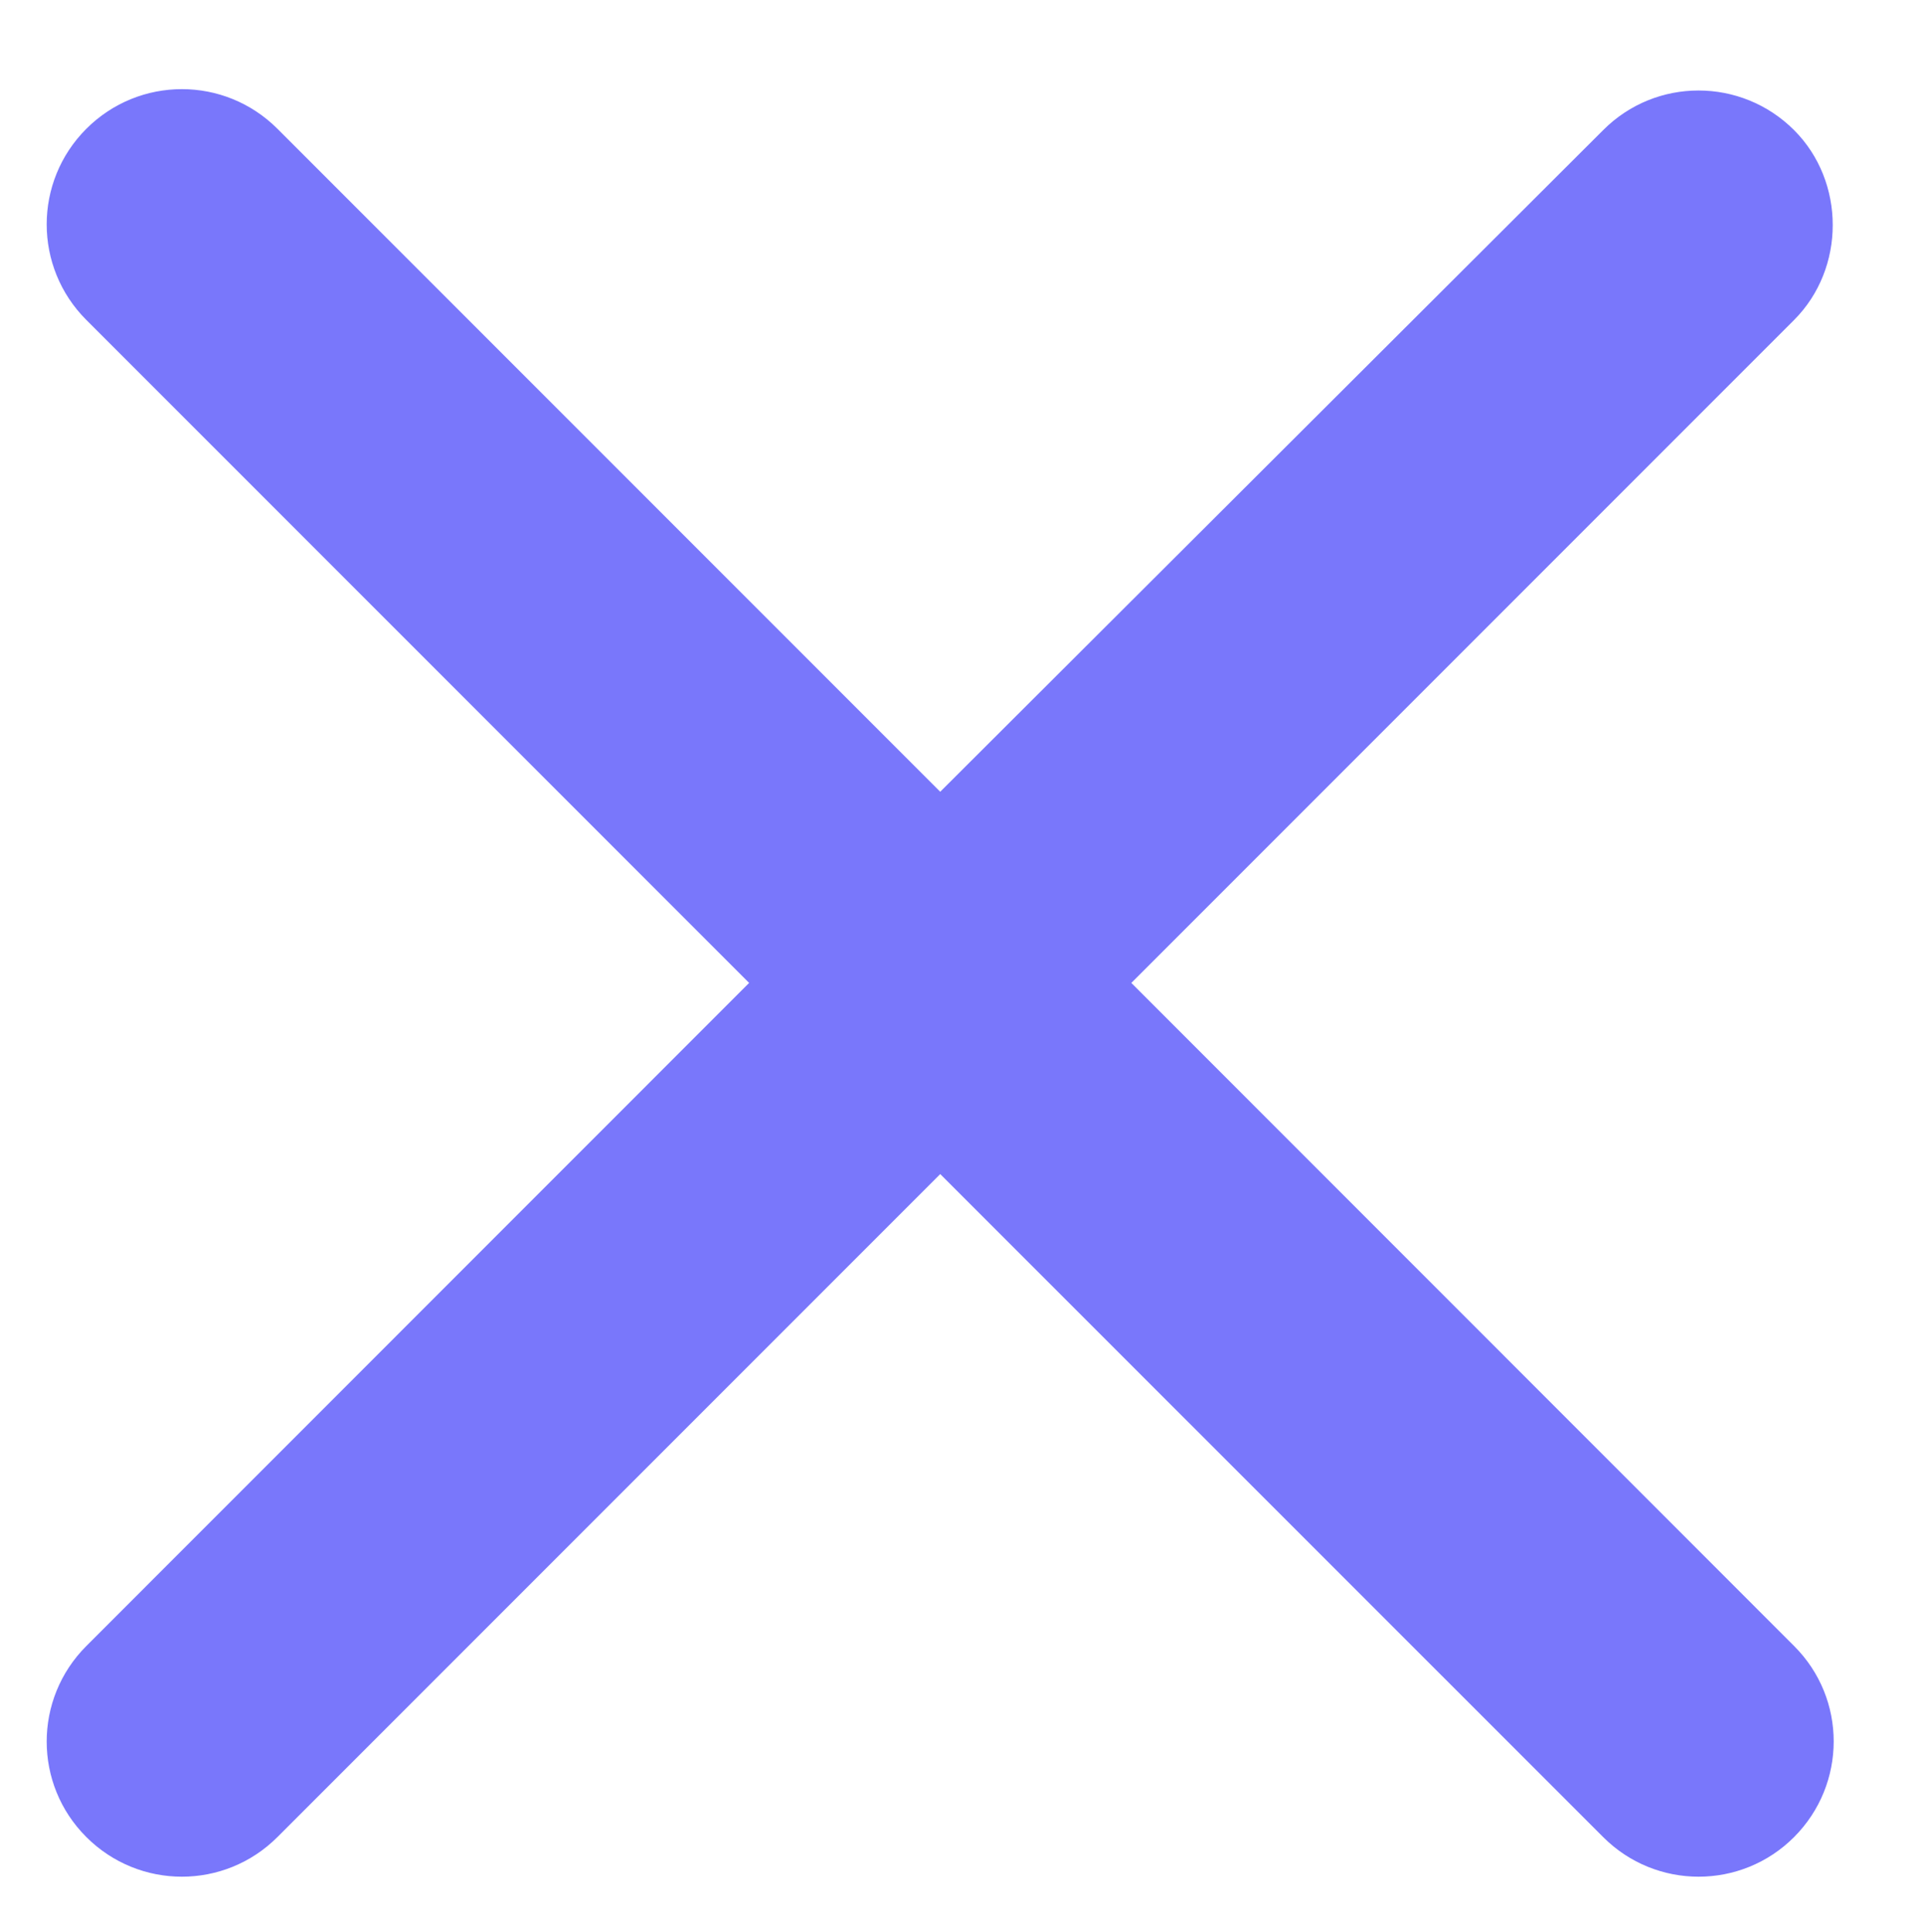 <?xml version="1.0" encoding="utf-8"?>
<!-- Generator: Adobe Illustrator 16.0.0, SVG Export Plug-In . SVG Version: 6.00 Build 0)  -->
<!DOCTYPE svg PUBLIC "-//W3C//DTD SVG 1.1//EN" "http://www.w3.org/Graphics/SVG/1.1/DTD/svg11.dtd">
<svg version="1.1" id="Layer_1" xmlns="http://www.w3.org/2000/svg" xmlns:xlink="http://www.w3.org/1999/xlink" x="0px" y="0px"
	 width="14.188px" height="14.25px" viewBox="5.063 4.75 14.188 14.25" enable-background="new 5.063 4.75 14.188 14.25"
	 xml:space="preserve">
<path fill="none" d="M0,0h24v24H0V0z"/>
<path fill="#7977FB" d="M18.3,5.71c-0.39-0.39-1.021-0.39-1.409,0L12,10.59L7.11,5.7c-0.39-0.39-1.02-0.39-1.41,0
	c-0.39,0.39-0.39,1.02,0,1.41L10.59,12L5.7,16.891c-0.39,0.39-0.39,1.02,0,1.409c0.39,0.39,1.02,0.39,1.41,0L12,13.41l4.891,4.89
	c0.389,0.39,1.02,0.39,1.409,0s0.39-1.02,0-1.409L13.41,12l4.89-4.89C18.68,6.73,18.68,6.09,18.3,5.71z"/>
</svg>
